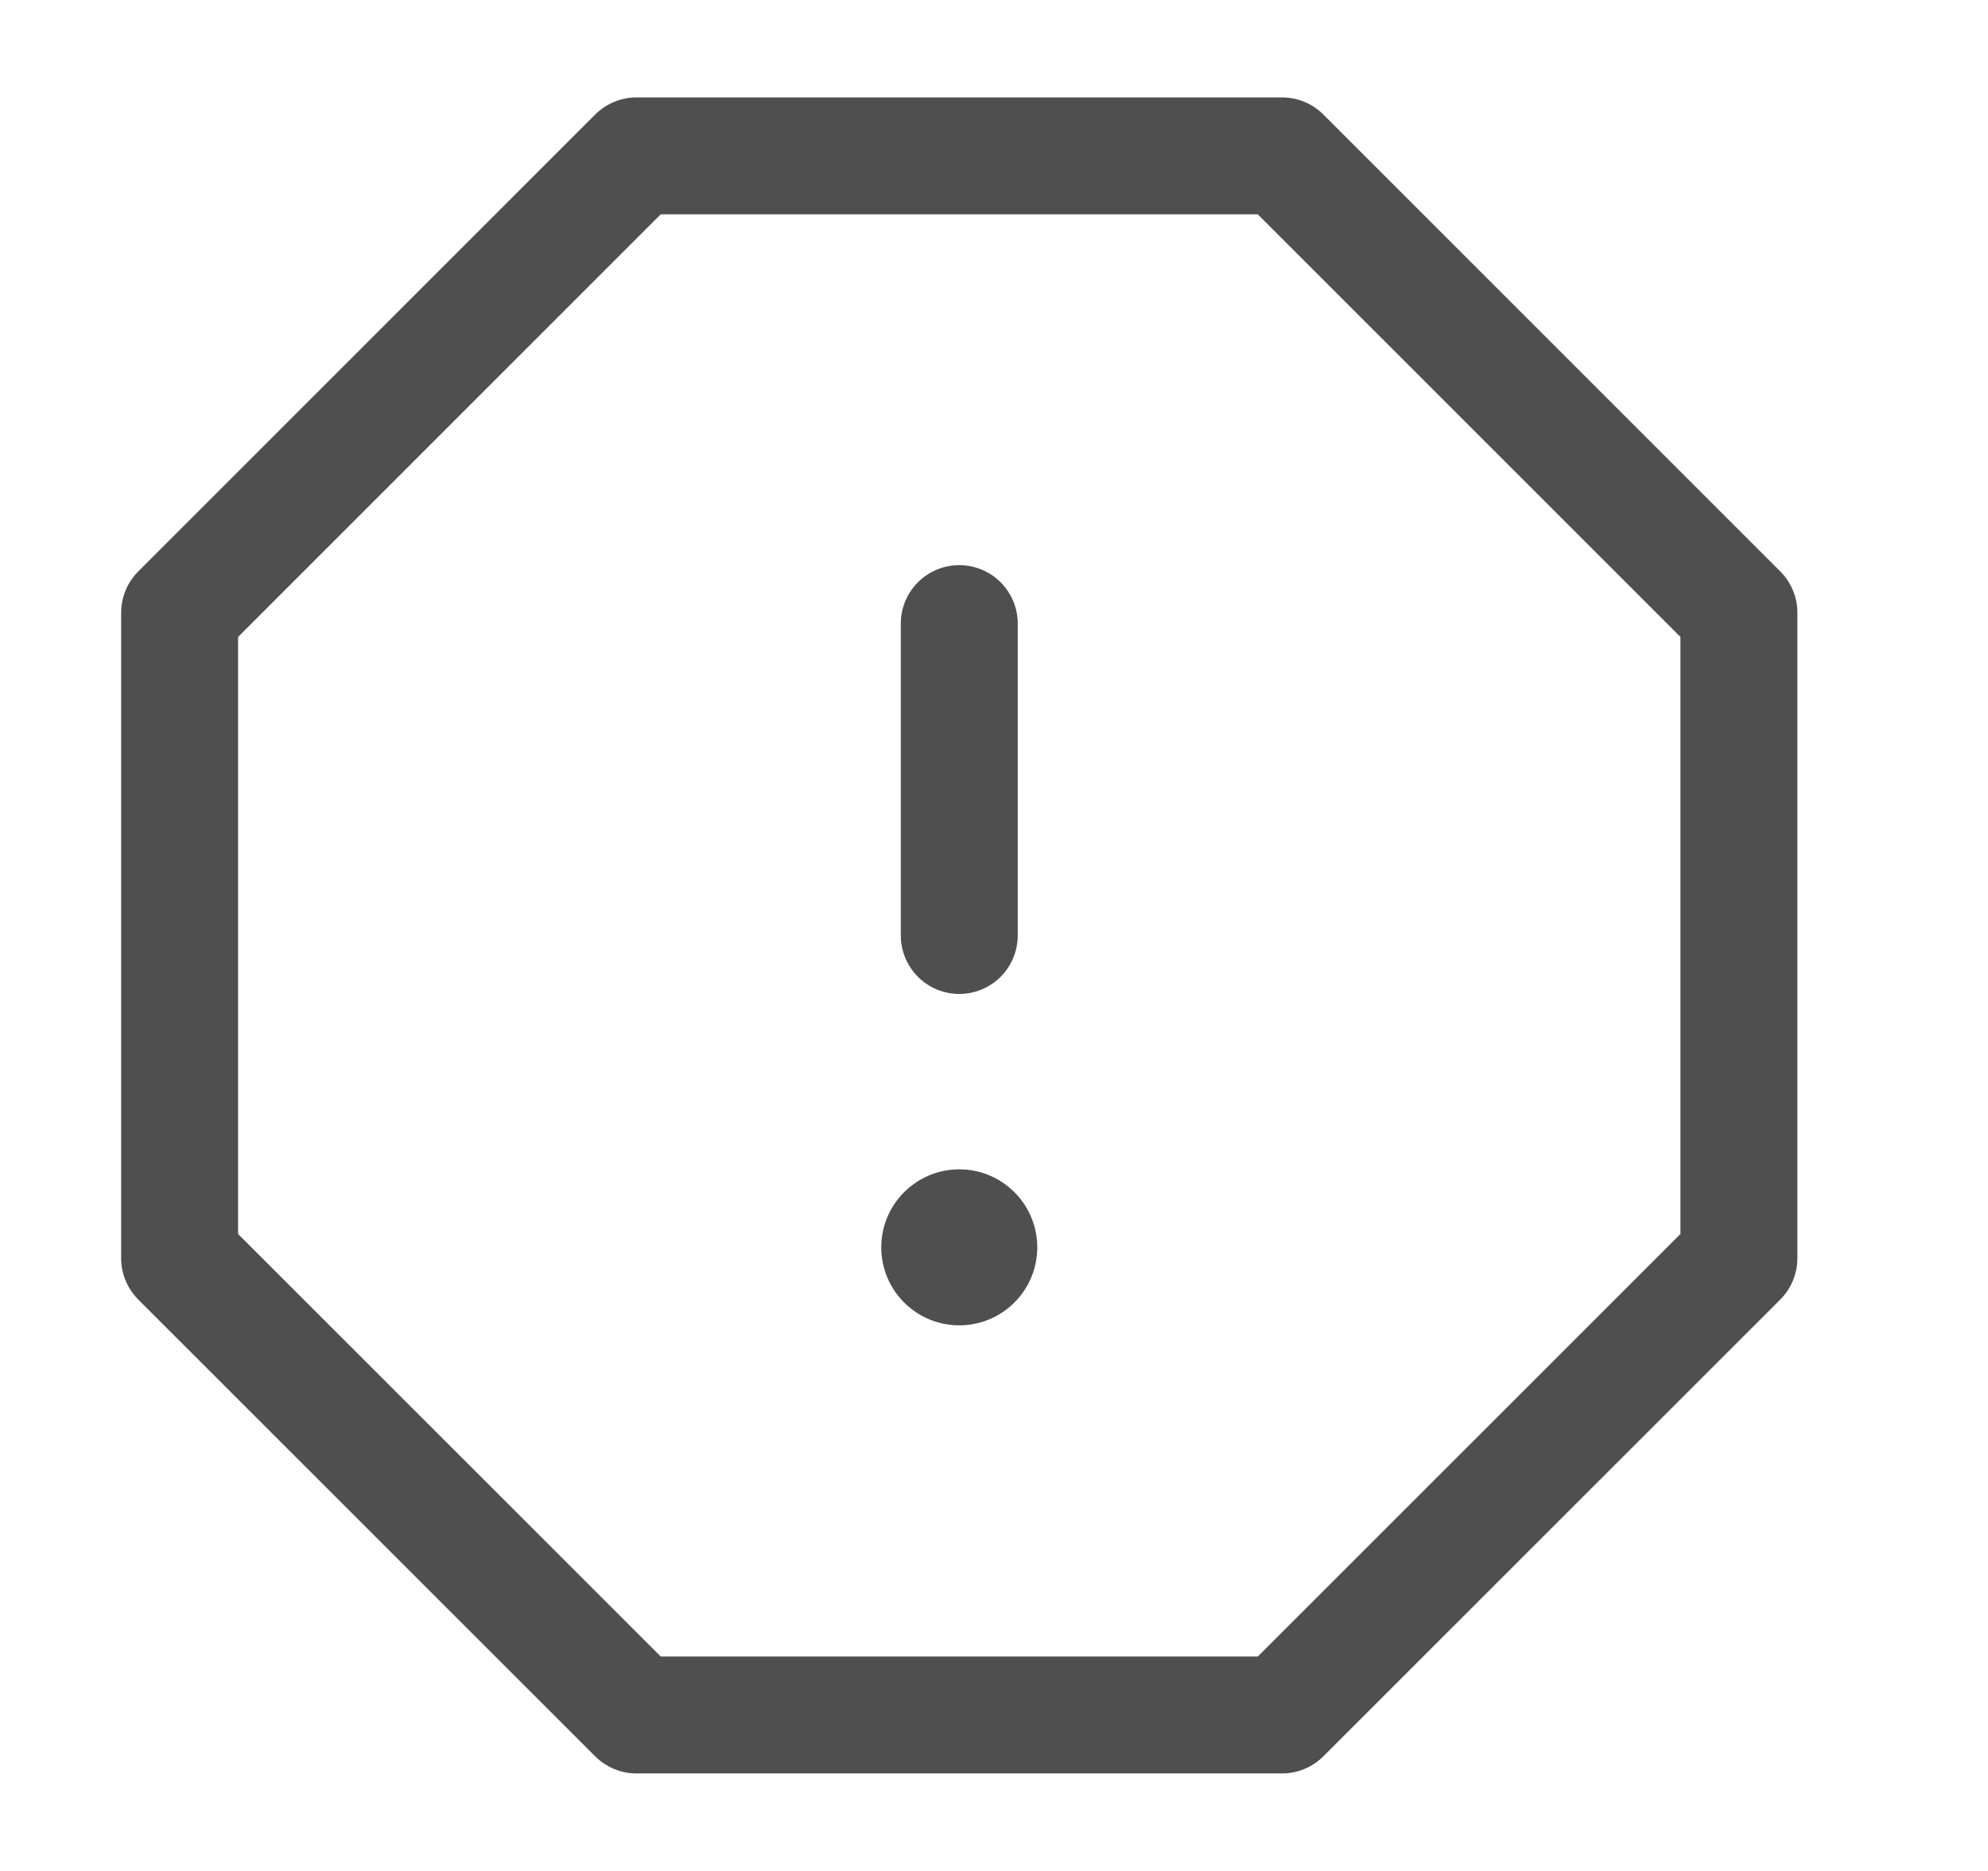 <svg width="17" height="16" viewBox="0 0 17 16" fill="none" xmlns="http://www.w3.org/2000/svg">
<path fill-rule="evenodd" clip-rule="evenodd" d="M5.443 1.333H10.963L14.87 5.24V10.76L10.963 14.666H5.443L1.536 10.76V5.24L5.443 1.333V1.333Z" stroke="#4F4F4F" stroke-linecap="round" stroke-linejoin="round"/>
<path d="M8.203 5.333V8" stroke="#4F4F4F" stroke-linecap="round" stroke-linejoin="round"/>
<ellipse cx="8.203" cy="10.667" rx="0.667" ry="0.667" fill="#4F4F4F"/>
</svg>
